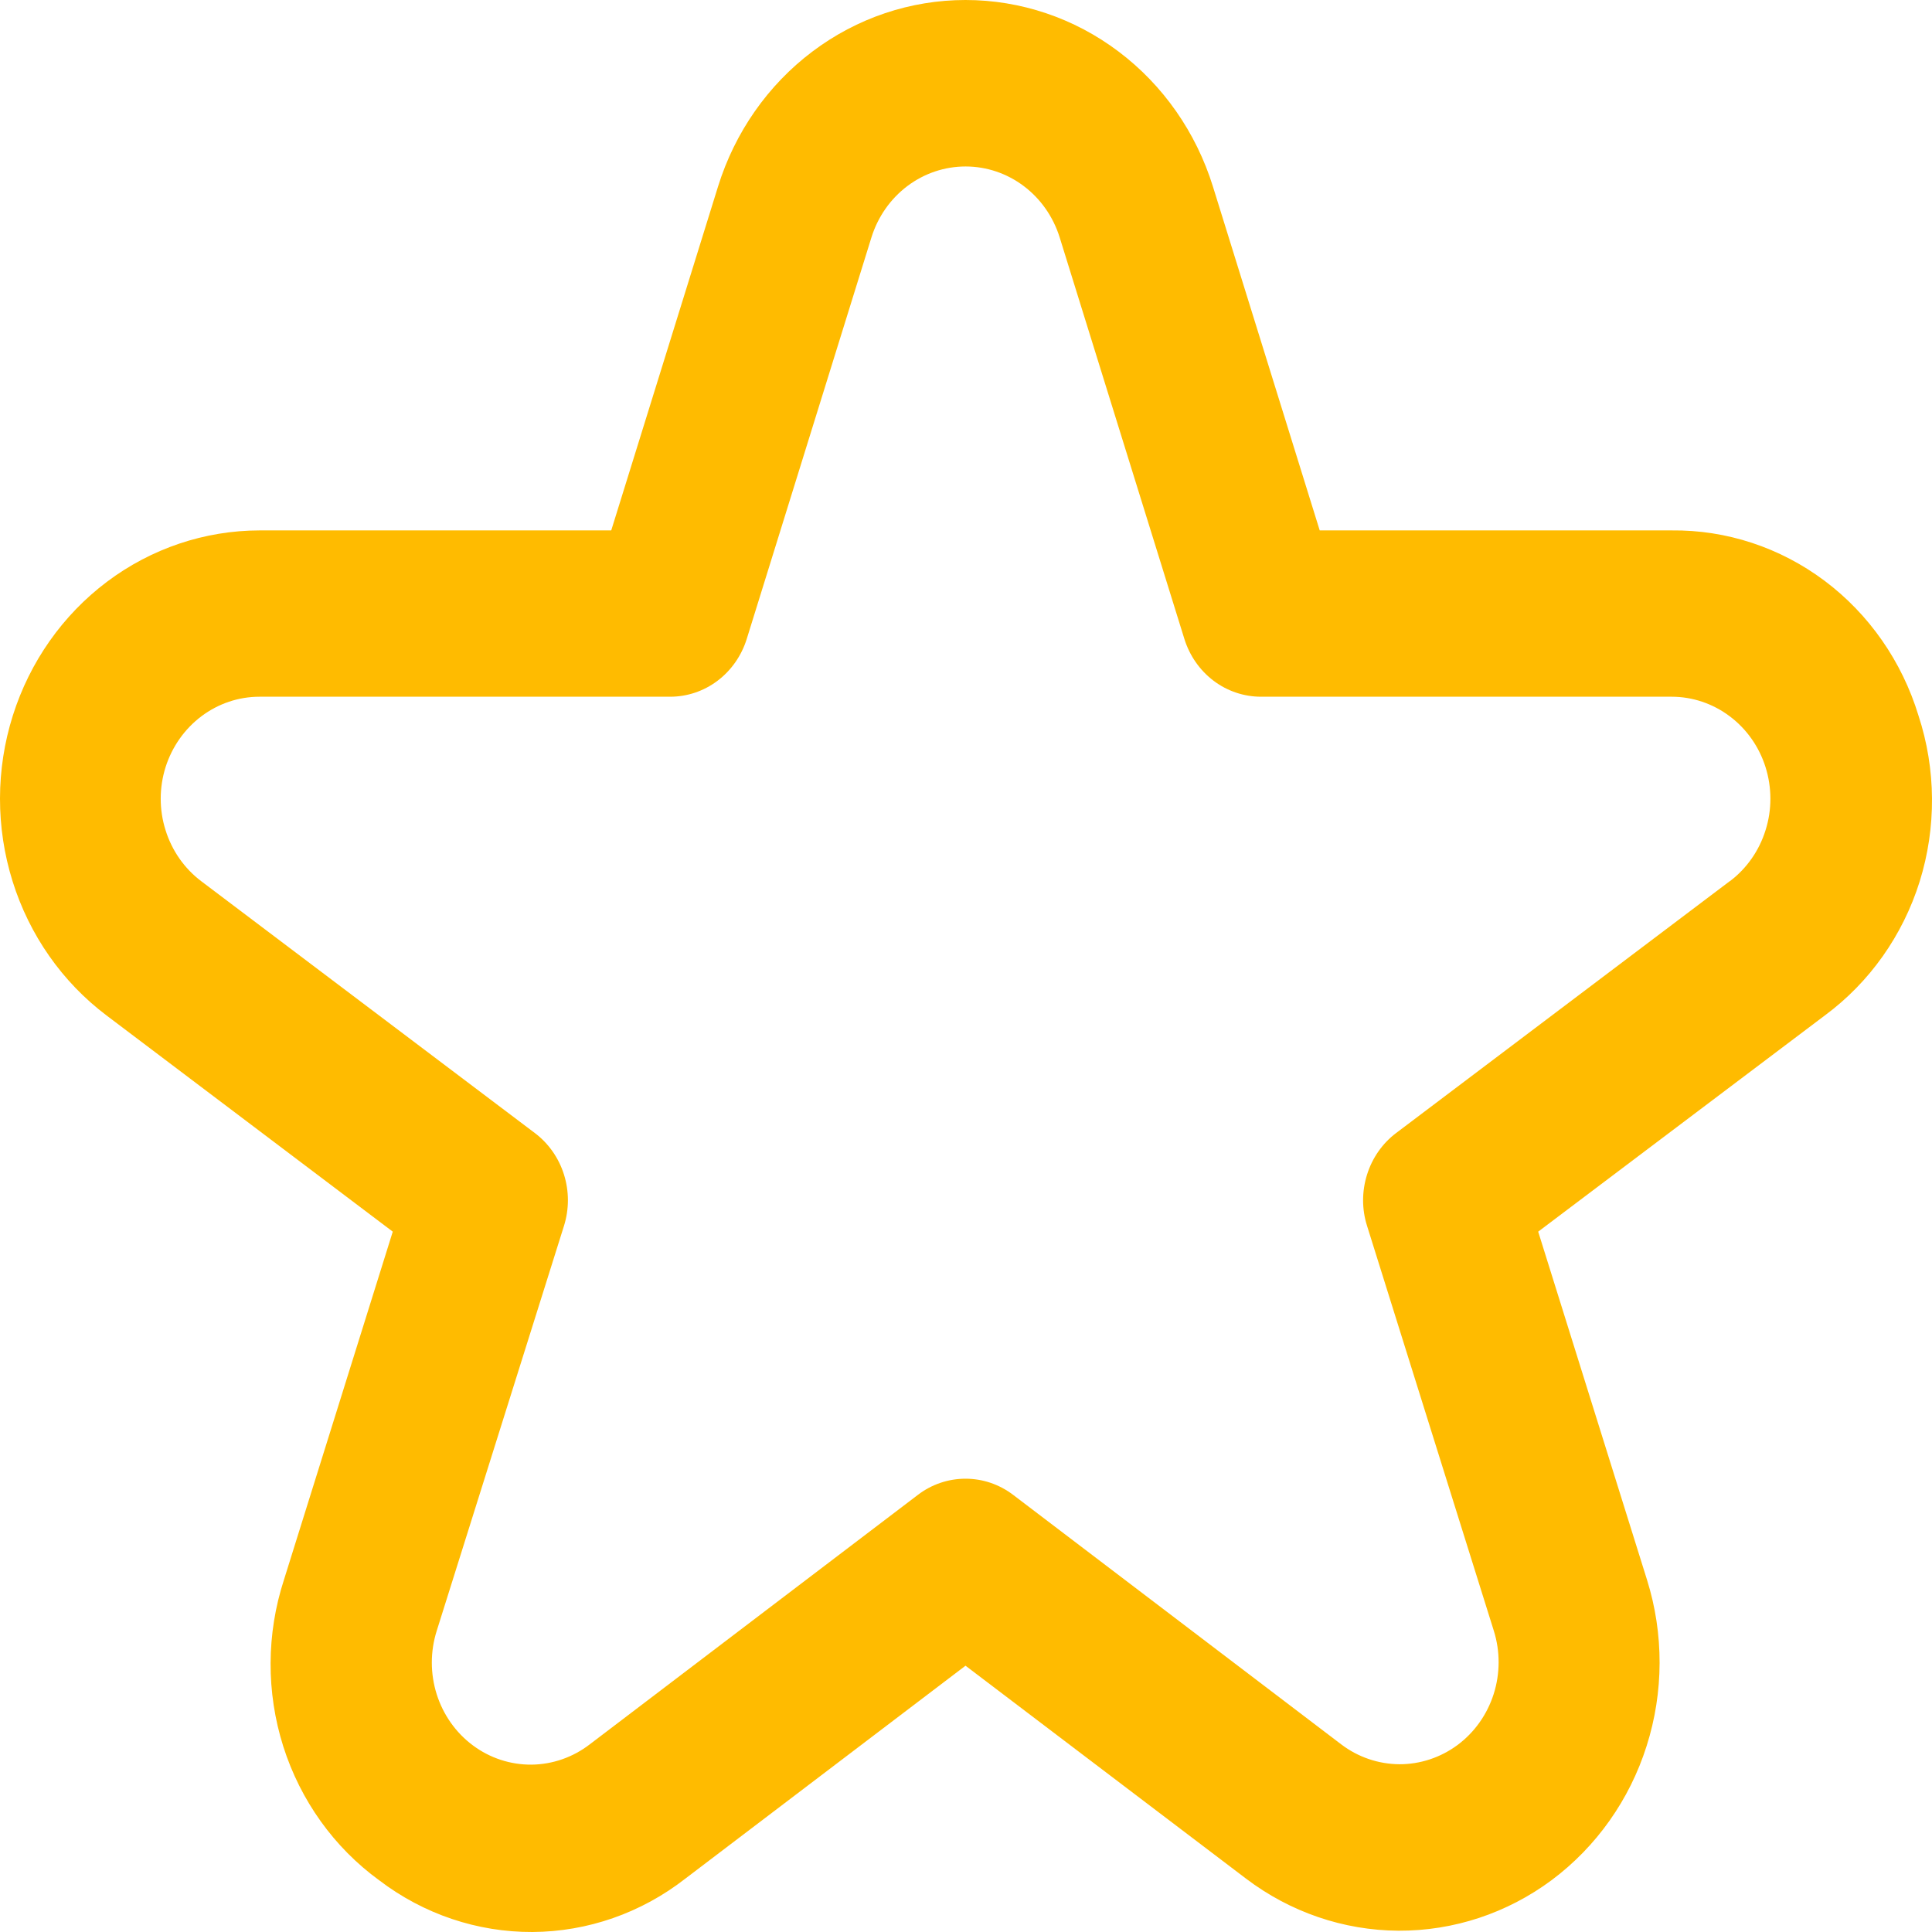 <svg width="24" height="24" viewBox="0 0 24 24" fill="none" xmlns="http://www.w3.org/2000/svg">
<path d="M23.832 8.889C23.627 8.216 23.218 7.629 22.666 7.215C22.113 6.801 21.447 6.581 20.764 6.589H16.394L15.067 2.316C14.858 1.644 14.448 1.057 13.896 0.641C13.344 0.224 12.677 0 11.994 0C11.31 0 10.644 0.224 10.091 0.641C9.539 1.057 9.129 1.644 8.92 2.316L7.593 6.589H3.223C2.543 6.59 1.88 6.813 1.33 7.226C0.779 7.64 0.37 8.222 0.159 8.89C-0.052 9.558 -0.053 10.278 0.156 10.947C0.365 11.616 0.773 12.199 1.323 12.614L4.879 15.3L3.527 19.626C3.309 20.297 3.306 21.022 3.519 21.695C3.733 22.368 4.151 22.951 4.711 23.358C5.262 23.778 5.93 24.003 6.615 24C7.3 23.996 7.965 23.764 8.512 23.338L11.994 20.692L15.476 23.335C16.026 23.753 16.69 23.98 17.373 23.984C18.056 23.987 18.722 23.767 19.276 23.355C19.829 22.942 20.243 22.359 20.455 21.689C20.668 21.019 20.67 20.297 20.46 19.626L19.108 15.3L22.669 12.614C23.224 12.204 23.637 11.621 23.847 10.95C24.056 10.279 24.051 9.556 23.832 8.889ZM21.488 10.946L17.343 14.075C17.173 14.203 17.047 14.384 16.982 14.591C16.917 14.798 16.916 15.021 16.982 15.228L18.557 20.259C18.637 20.514 18.636 20.789 18.555 21.044C18.474 21.298 18.317 21.52 18.106 21.677C17.895 21.833 17.642 21.917 17.383 21.916C17.123 21.914 16.87 21.828 16.661 21.669L12.586 18.57C12.414 18.439 12.207 18.369 11.994 18.369C11.781 18.369 11.573 18.439 11.402 18.57L7.326 21.669C7.117 21.83 6.864 21.918 6.603 21.921C6.342 21.923 6.087 21.84 5.876 21.683C5.664 21.526 5.506 21.303 5.425 21.047C5.344 20.791 5.344 20.515 5.425 20.259L7.006 15.228C7.071 15.021 7.071 14.798 7.006 14.591C6.941 14.384 6.814 14.203 6.644 14.075L2.499 10.946C2.29 10.788 2.135 10.566 2.056 10.311C1.976 10.057 1.977 9.783 2.057 9.529C2.138 9.275 2.294 9.054 2.503 8.897C2.712 8.74 2.964 8.655 3.223 8.655H8.324C8.536 8.655 8.742 8.586 8.913 8.457C9.084 8.328 9.211 8.146 9.276 7.938L10.826 2.947C10.906 2.692 11.062 2.469 11.272 2.311C11.482 2.153 11.735 2.068 11.995 2.068C12.254 2.068 12.507 2.153 12.717 2.311C12.927 2.469 13.083 2.692 13.163 2.947L14.713 7.938C14.778 8.146 14.905 8.328 15.076 8.457C15.247 8.586 15.454 8.655 15.665 8.655H20.766C21.025 8.655 21.277 8.74 21.486 8.897C21.696 9.054 21.852 9.275 21.932 9.529C22.012 9.783 22.013 10.057 21.933 10.311C21.854 10.566 21.699 10.788 21.49 10.946H21.488Z" fill="#FFBB00"/>
</svg>
